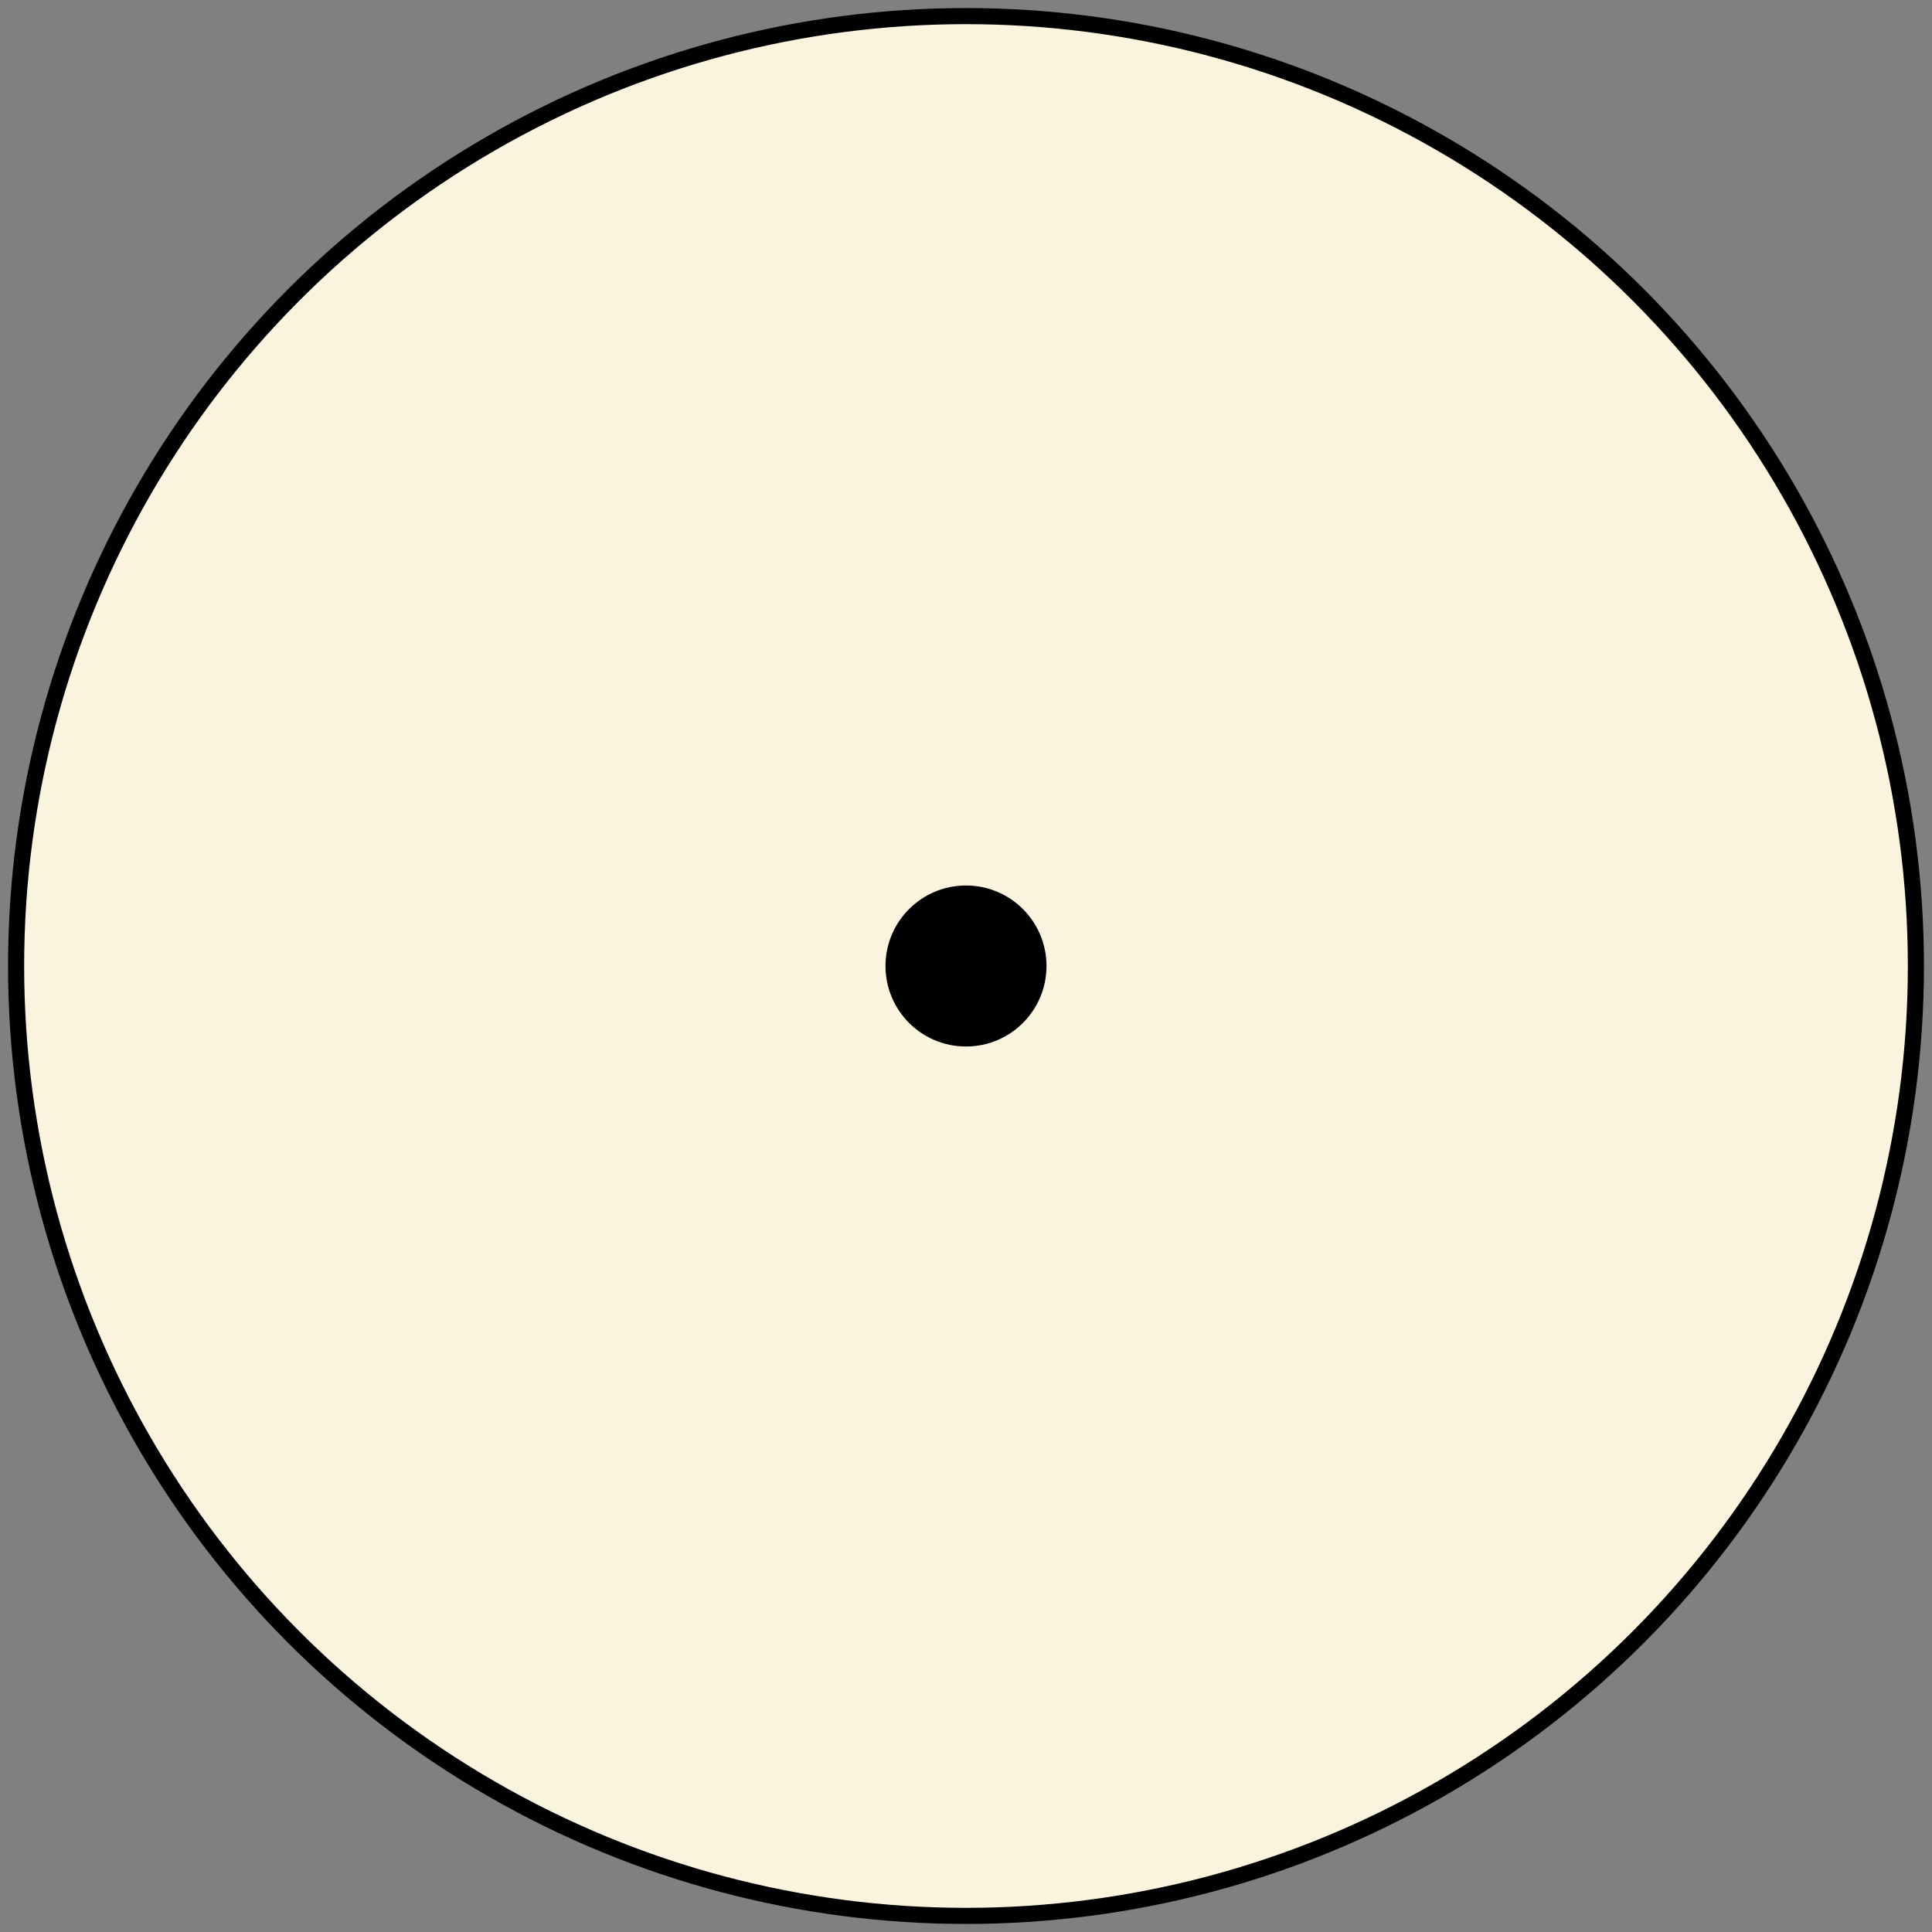 <?xml version="1.0" encoding="utf-8" ?>
<svg baseProfile="tiny" height="1200" version="1.2" width="1200" xmlns="http://www.w3.org/2000/svg"
>
    <rect width="100%" height="100%" fill="#808080" stroke="none"/>
    <defs/>
    <circle cx="600" cy="600" fill="#FAF3DD" stroke="black" stroke-width="10" r="590"/>
    <circle cx="600" cy="600" fill="black" r="50"/>
</svg>
